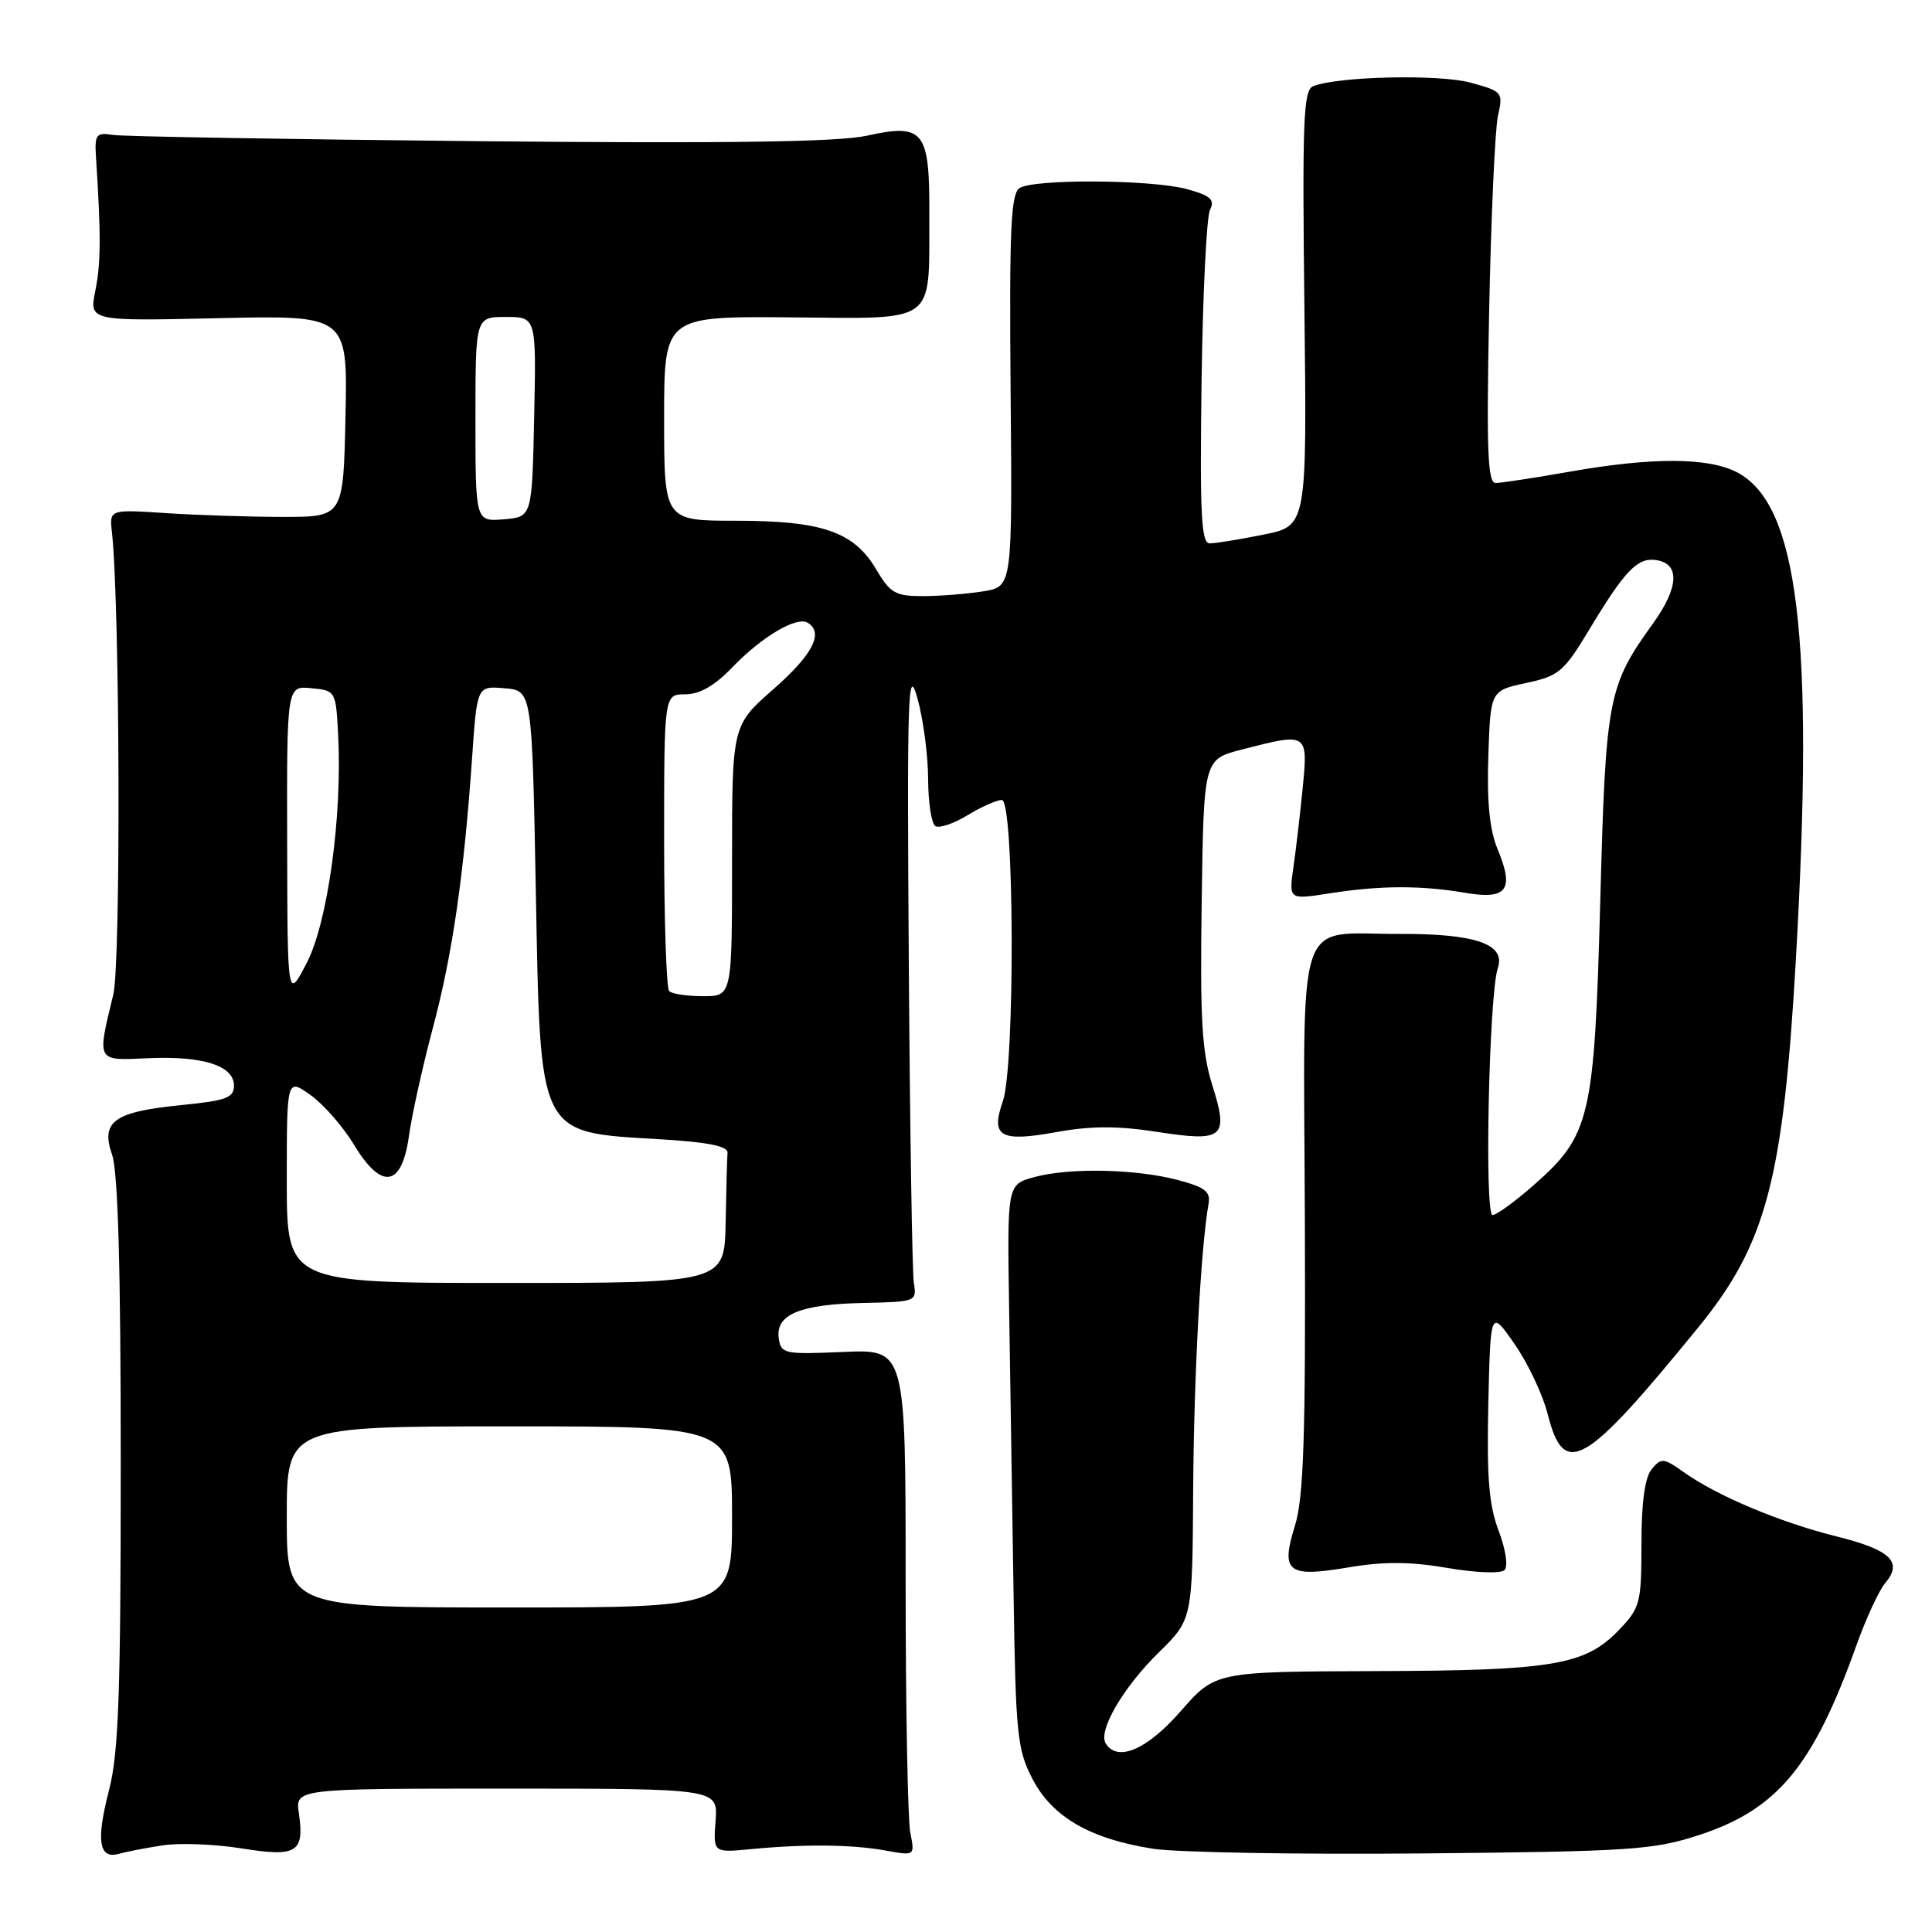 <?xml version="1.0" encoding="UTF-8" standalone="no"?>
<!DOCTYPE svg PUBLIC "-//W3C//DTD SVG 1.1//EN" "http://www.w3.org/Graphics/SVG/1.1/DTD/svg11.dtd" >
<svg xmlns="http://www.w3.org/2000/svg" xmlns:xlink="http://www.w3.org/1999/xlink" version="1.1" viewBox="0 0 256 256">
 <g >
 <path fill="currentColor"
d=" M 21.55 244.52 C 23.78 244.17 28.48 244.36 32.00 244.92 C 39.34 246.10 40.36 245.48 39.60 240.25 C 39.13 237.00 39.13 237.00 67.13 237.00 C 95.13 237.00 95.13 237.00 94.82 241.25 C 94.50 245.50 94.50 245.50 99.50 245.02 C 106.70 244.33 112.93 244.40 117.37 245.21 C 121.23 245.91 121.23 245.91 120.62 242.83 C 120.28 241.14 120.00 226.03 120.00 209.26 C 120.00 178.78 120.00 178.78 111.75 179.14 C 103.90 179.48 103.48 179.39 103.19 177.32 C 102.74 174.18 106.01 172.82 114.38 172.65 C 121.39 172.50 121.49 172.46 121.09 170.00 C 120.87 168.62 120.57 149.50 120.42 127.50 C 120.18 91.75 120.30 88.03 121.56 92.50 C 122.33 95.25 122.97 100.06 122.98 103.19 C 122.99 106.32 123.42 109.14 123.94 109.46 C 124.46 109.78 126.37 109.14 128.19 108.03 C 130.01 106.92 132.06 106.01 132.75 106.00 C 134.41 106.00 134.52 141.20 132.88 145.93 C 131.24 150.62 132.52 151.36 139.97 150.01 C 144.54 149.18 148.08 149.17 153.26 149.97 C 162.16 151.35 162.84 150.79 160.63 143.77 C 159.26 139.42 159.00 134.99 159.23 119.54 C 159.50 100.63 159.50 100.63 164.50 99.33 C 173.27 97.06 173.32 97.09 172.63 104.25 C 172.29 107.69 171.74 112.46 171.39 114.86 C 170.77 119.22 170.77 119.22 176.13 118.38 C 182.88 117.32 188.22 117.30 194.13 118.30 C 199.71 119.25 200.69 117.91 198.42 112.47 C 197.38 109.98 197.01 106.22 197.21 100.20 C 197.50 91.51 197.50 91.51 202.22 90.50 C 206.55 89.58 207.22 89.01 210.54 83.50 C 215.28 75.61 216.97 73.85 219.43 74.21 C 222.62 74.66 222.48 77.81 219.06 82.57 C 213.04 90.94 212.77 92.36 212.04 119.50 C 211.26 148.16 210.73 150.43 203.24 157.02 C 200.75 159.21 198.29 161.00 197.77 161.00 C 196.67 161.00 197.30 131.74 198.47 128.27 C 199.54 125.11 195.54 123.71 185.50 123.75 C 171.47 123.81 172.74 119.98 172.90 161.57 C 173.01 190.42 172.75 198.42 171.58 202.18 C 169.67 208.36 170.60 209.06 178.79 207.67 C 183.36 206.90 186.91 206.92 191.79 207.76 C 195.58 208.41 198.87 208.53 199.36 208.04 C 199.85 207.55 199.51 205.28 198.58 202.83 C 197.29 199.46 196.99 195.74 197.21 186.00 C 197.50 173.50 197.50 173.50 200.70 178.11 C 202.46 180.64 204.42 184.79 205.06 187.32 C 207.24 195.97 209.88 194.46 224.99 175.94 C 234.04 164.86 236.29 156.35 237.97 127.00 C 240.41 84.28 238.28 66.78 230.14 62.57 C 226.32 60.60 218.93 60.57 208.00 62.50 C 203.32 63.32 198.91 64.00 198.18 64.00 C 197.12 64.00 196.95 59.64 197.32 41.25 C 197.57 28.74 198.10 17.07 198.49 15.32 C 199.19 12.23 199.08 12.10 194.85 10.95 C 190.67 9.81 177.26 10.12 174.00 11.42 C 172.70 11.94 172.55 15.94 172.84 40.85 C 173.18 69.69 173.18 69.69 167.42 70.84 C 164.26 71.48 161.05 72.00 160.30 72.00 C 159.17 72.00 158.98 68.22 159.21 50.75 C 159.37 39.06 159.87 28.74 160.33 27.82 C 161.00 26.46 160.43 25.94 157.33 25.07 C 152.70 23.79 137.06 23.68 135.10 24.92 C 133.94 25.65 133.73 30.39 133.91 51.76 C 134.14 77.72 134.14 77.72 130.32 78.35 C 128.22 78.69 124.63 78.98 122.35 78.99 C 118.65 79.00 117.97 78.61 116.10 75.45 C 113.16 70.46 108.95 69.00 97.53 69.00 C 88.00 69.00 88.00 69.00 88.00 55.46 C 88.00 41.92 88.00 41.92 104.69 42.05 C 124.33 42.21 123.08 43.12 123.14 28.65 C 123.20 17.29 122.45 16.32 114.87 17.98 C 111.02 18.82 96.47 19.02 63.50 18.71 C 38.20 18.46 16.38 18.09 15.00 17.88 C 12.70 17.53 12.52 17.79 12.73 21.00 C 13.39 31.18 13.37 34.87 12.63 38.53 C 11.82 42.55 11.82 42.55 28.94 42.16 C 46.06 41.77 46.06 41.77 45.78 55.13 C 45.50 68.50 45.50 68.50 37.50 68.49 C 33.10 68.49 26.12 68.26 22.00 67.99 C 14.50 67.50 14.50 67.50 14.83 70.50 C 15.89 80.22 16.03 127.57 15.01 131.79 C 12.84 140.76 12.71 140.54 19.61 140.22 C 26.89 139.89 31.00 141.20 31.00 143.85 C 31.00 145.46 29.97 145.84 24.13 146.42 C 15.11 147.31 13.31 148.58 14.85 153.00 C 15.64 155.26 16.00 168.08 16.00 193.75 C 16.00 224.44 15.72 232.30 14.44 237.23 C 12.71 243.91 13.10 246.39 15.75 245.64 C 16.71 245.37 19.32 244.86 21.55 244.52 Z  M 225.09 243.17 C 235.51 239.77 240.25 234.07 245.99 218.00 C 247.27 214.43 248.98 210.73 249.78 209.79 C 252.19 206.96 250.54 205.38 243.34 203.58 C 235.86 201.72 227.49 198.20 223.06 195.04 C 220.45 193.18 220.12 193.15 218.86 194.67 C 217.95 195.77 217.50 199.08 217.50 204.59 C 217.50 212.39 217.33 213.04 214.55 215.95 C 210.05 220.65 205.85 221.36 182.27 221.43 C 161.03 221.50 161.03 221.50 156.44 226.75 C 151.98 231.85 148.06 233.53 146.51 231.01 C 145.47 229.34 148.83 223.58 153.53 218.97 C 158.00 214.58 158.00 214.58 158.10 197.54 C 158.19 182.46 159.11 165.30 160.14 159.51 C 160.43 157.89 159.66 157.30 156.00 156.34 C 150.37 154.87 141.60 154.71 136.98 155.99 C 133.45 156.97 133.45 156.97 133.72 173.73 C 133.87 182.96 134.13 199.72 134.30 211.00 C 134.58 229.86 134.79 231.84 136.82 235.74 C 139.44 240.77 144.46 243.67 152.79 244.97 C 155.93 245.46 172.00 245.74 188.50 245.59 C 216.03 245.33 219.04 245.13 225.09 243.17 Z  M 38.00 201.00 C 38.00 189.00 38.00 189.00 67.50 189.00 C 97.00 189.00 97.00 189.00 97.00 201.00 C 97.00 213.00 97.00 213.00 67.50 213.00 C 38.00 213.00 38.00 213.00 38.00 201.00 Z  M 38.00 156.43 C 38.00 142.86 38.00 142.86 41.15 145.10 C 42.88 146.34 45.46 149.29 46.90 151.67 C 50.56 157.75 53.25 157.32 54.19 150.50 C 54.57 147.75 56.00 141.31 57.36 136.19 C 59.95 126.49 61.48 115.95 62.57 100.20 C 63.22 90.89 63.22 90.89 66.86 91.20 C 70.50 91.50 70.50 91.50 71.00 118.10 C 71.62 150.86 71.18 149.99 87.50 150.96 C 93.83 151.34 96.47 151.87 96.40 152.75 C 96.34 153.44 96.23 157.60 96.15 162.00 C 96.00 170.00 96.00 170.00 67.00 170.00 C 38.00 170.00 38.00 170.00 38.00 156.43 Z  M 38.05 111.69 C 38.00 90.87 38.00 90.87 41.25 91.19 C 44.48 91.50 44.50 91.54 44.81 97.43 C 45.36 108.21 43.42 122.27 40.63 127.62 C 38.09 132.50 38.09 132.50 38.05 111.69 Z  M 88.67 131.33 C 88.30 130.97 88.00 121.97 88.00 111.33 C 88.00 92.00 88.00 92.00 90.80 92.00 C 92.71 92.00 94.71 90.86 97.05 88.41 C 100.95 84.36 105.58 81.62 107.03 82.52 C 109.19 83.85 107.69 86.75 102.49 91.31 C 97.00 96.13 97.00 96.13 97.00 114.06 C 97.00 132.00 97.00 132.00 93.17 132.00 C 91.06 132.00 89.03 131.70 88.67 131.33 Z  M 63.00 55.56 C 63.00 42.00 63.00 42.00 67.03 42.00 C 71.06 42.00 71.06 42.00 70.78 55.25 C 70.50 68.50 70.50 68.50 66.75 68.81 C 63.00 69.12 63.00 69.12 63.00 55.56 Z "/>
</g>
</svg>